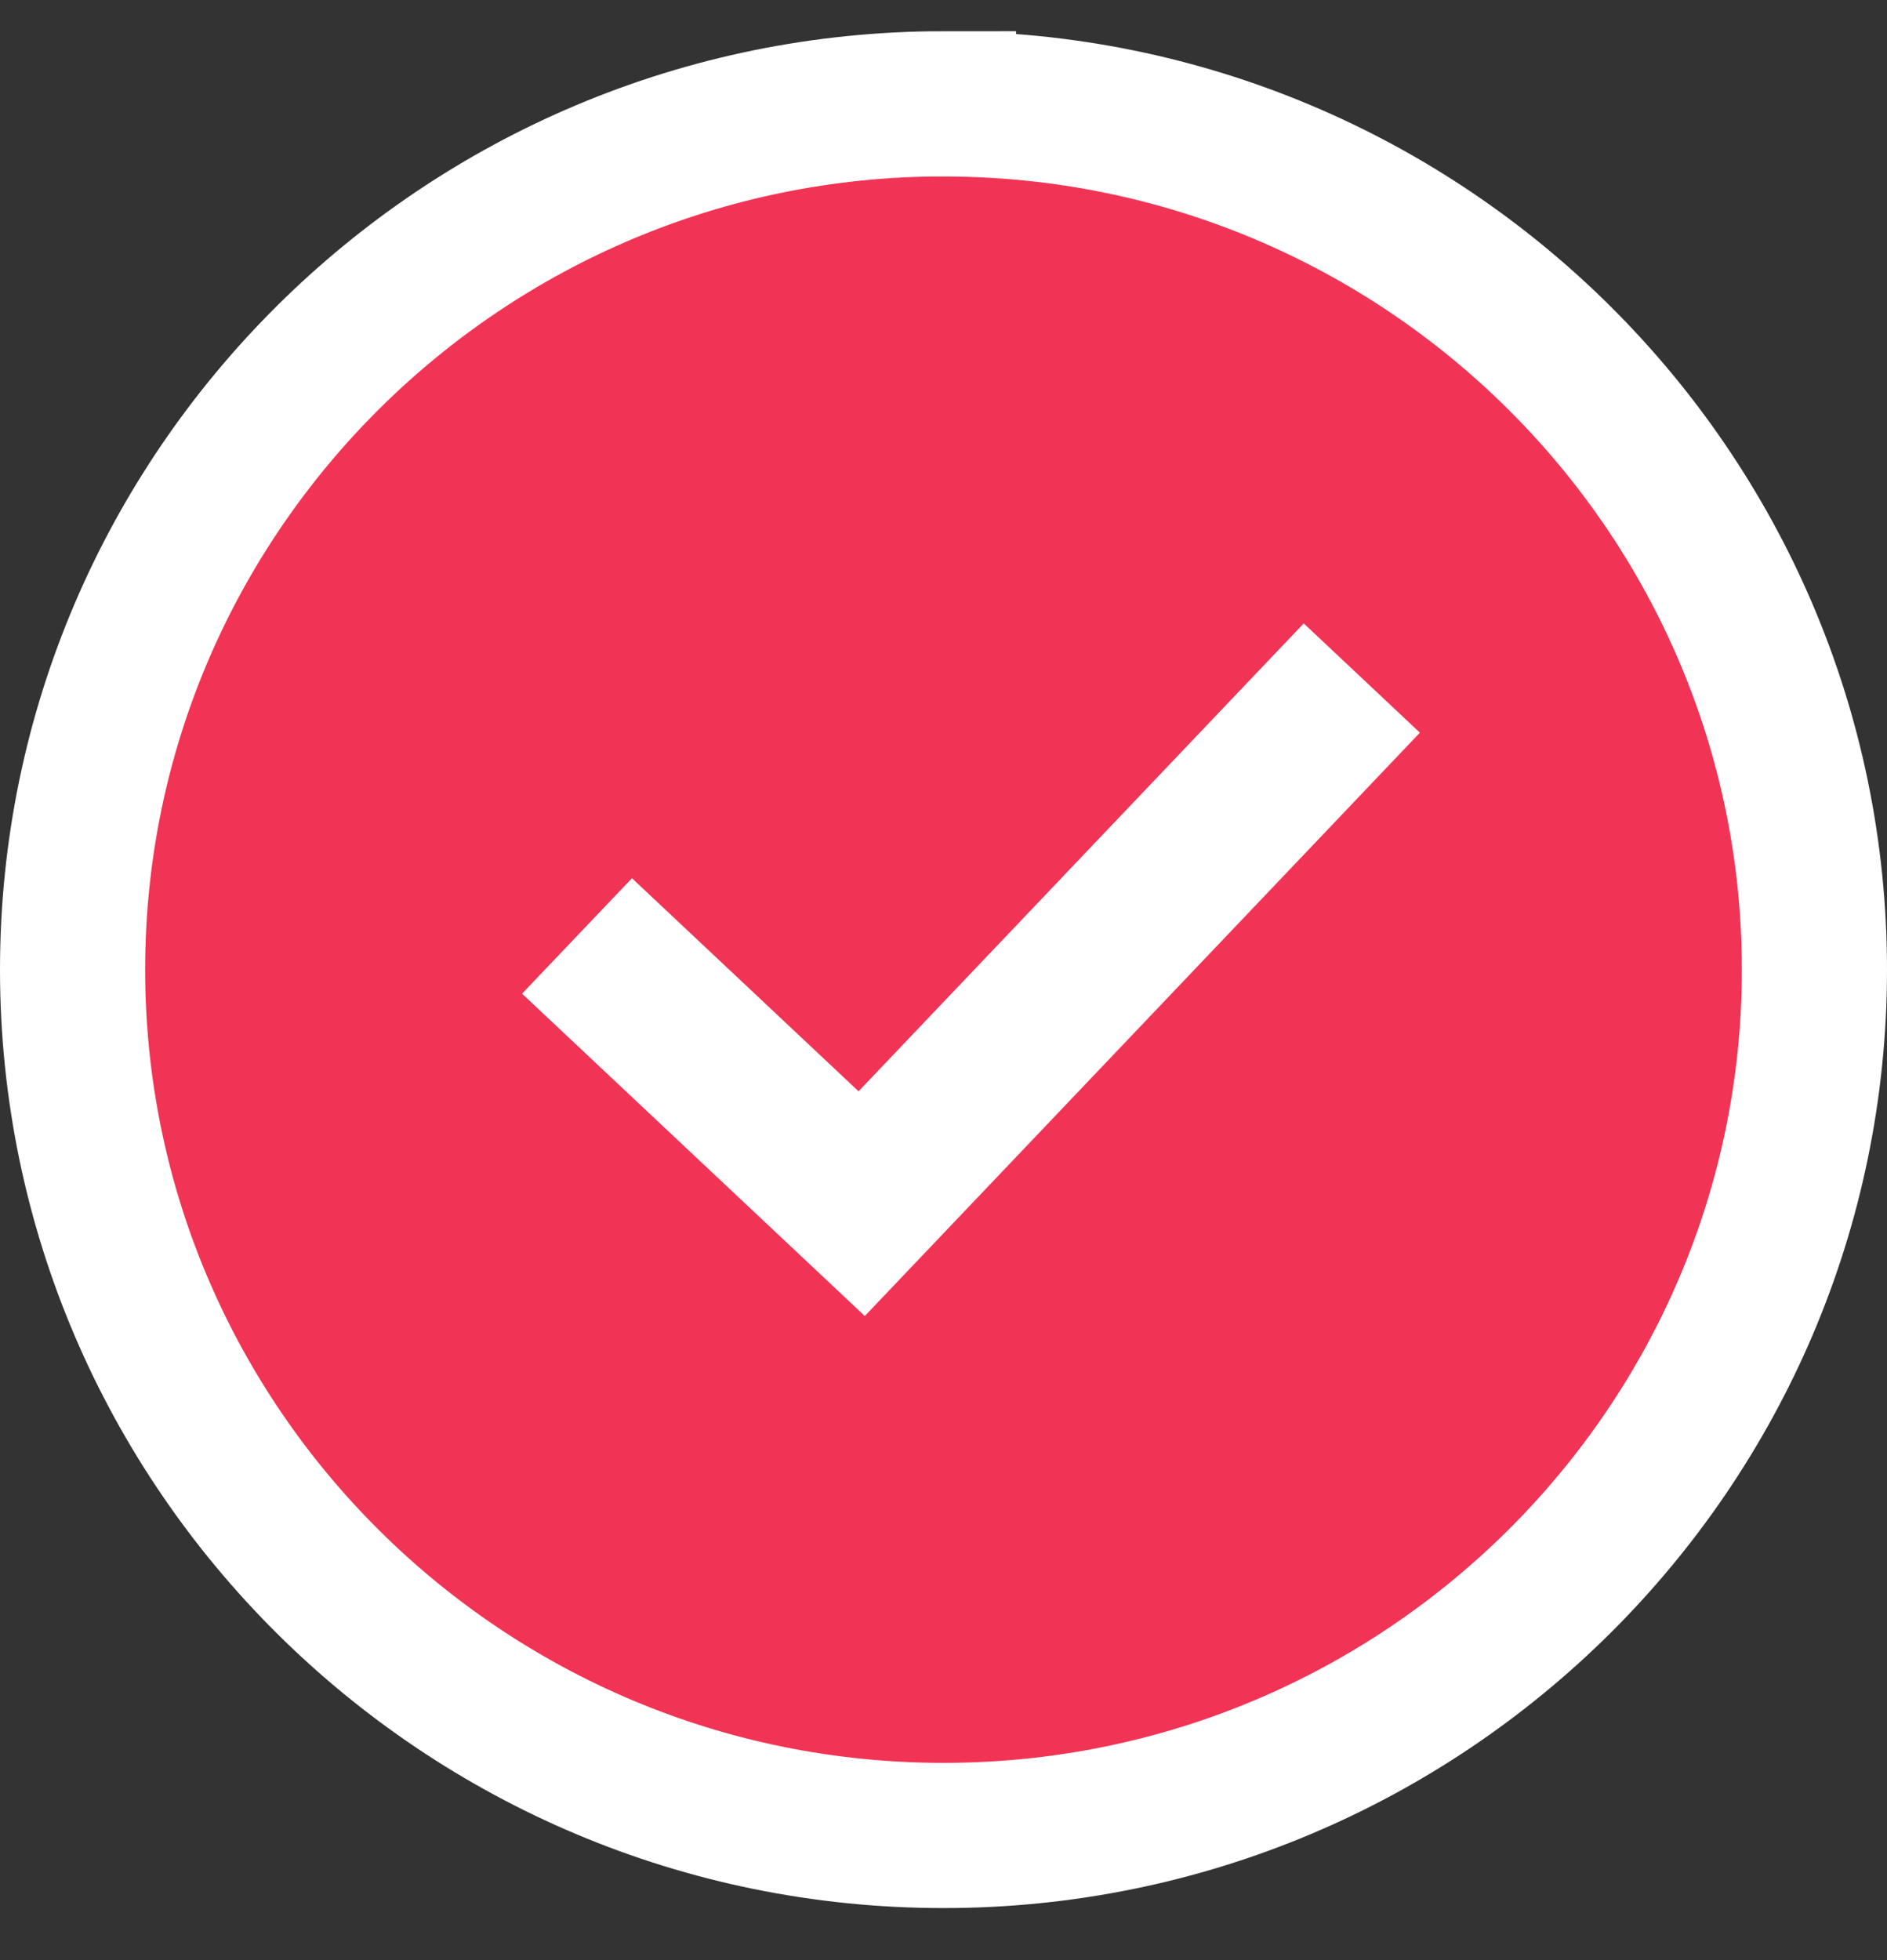 <svg width="26" height="27" viewBox="0 0 26 27" xmlns="http://www.w3.org/2000/svg"><rect x="0" y="0" width="26" height="27" fill="#333333" stroke="none"/><title>tick</title><g transform="translate(1 1)" stroke="#FFF" fill="none"><path d="M12 .43C5.38.43 0 5.778 0 12.357c0 6.58 5.38 11.926 12 11.926s12-5.346 12-11.926C24 5.777 18.62.431 12 .431z" stroke-width="2" fill="#F13455"/><path fill="#FFF" d="M16.983 8.292L10.849 14.737 7.727 11.802 6.902 12.668 10.896 16.423 17.855 9.112 16.983 8.292z"/></g></svg>